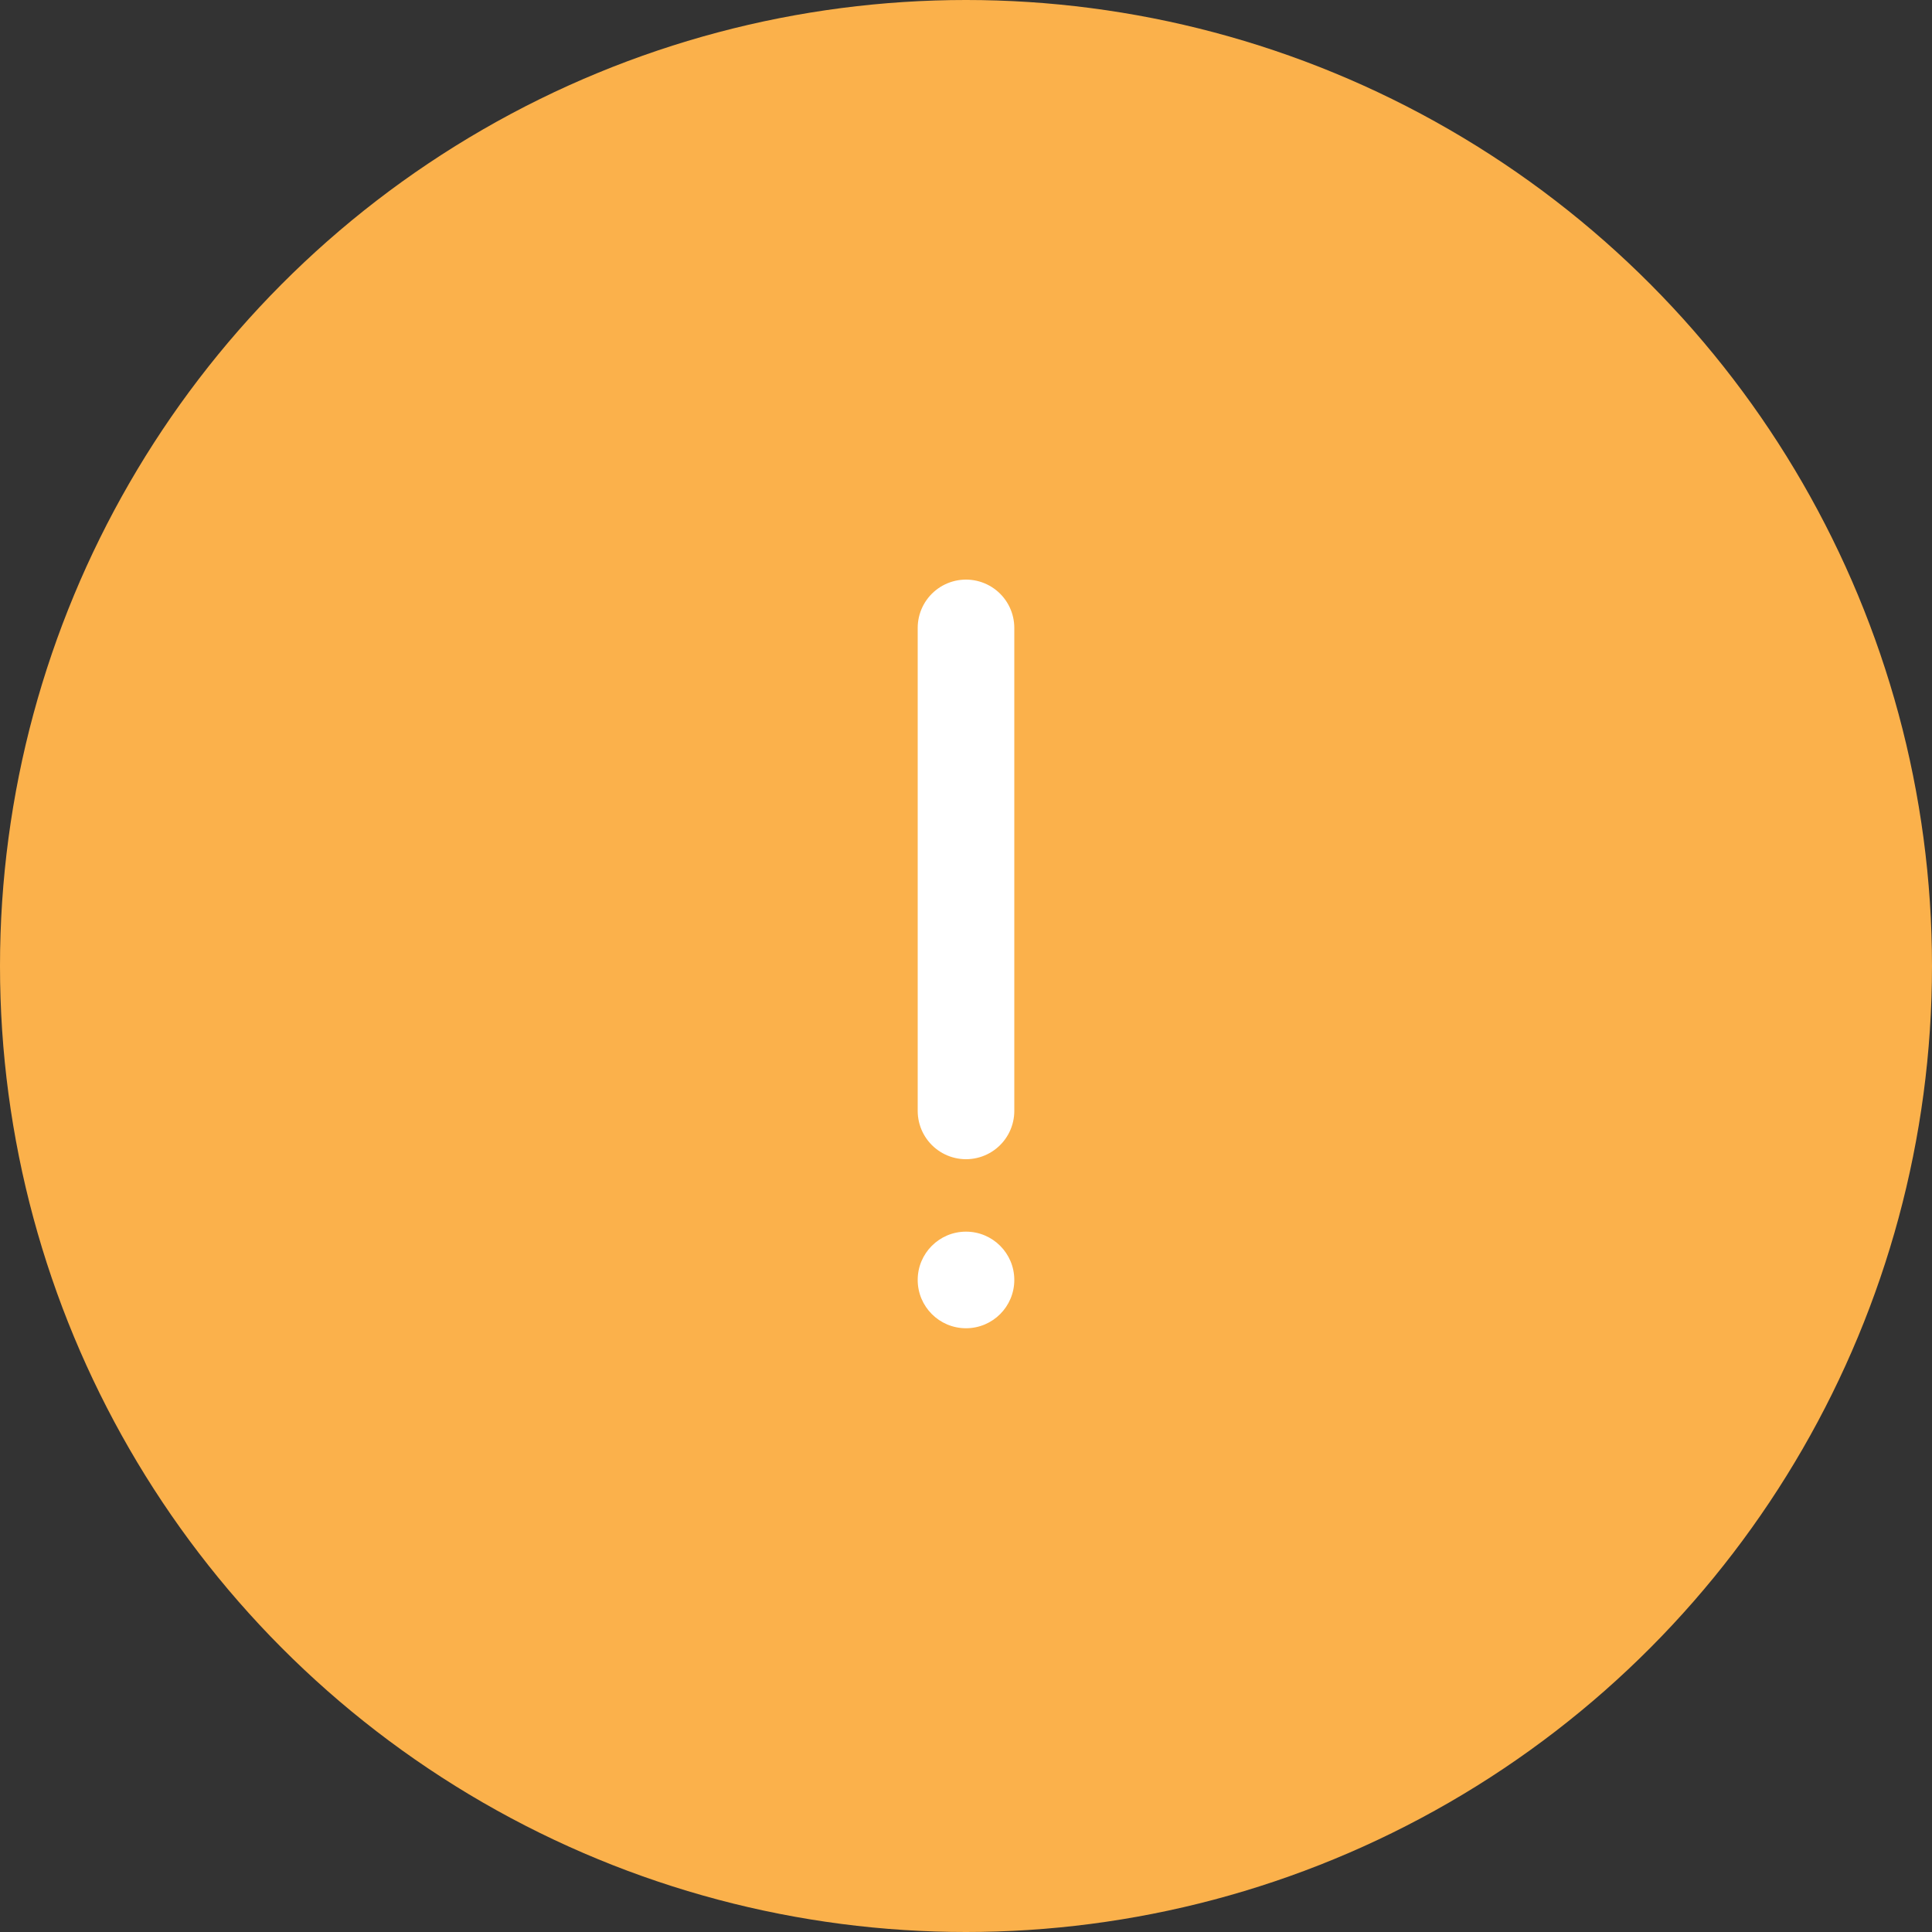 <svg width="80" height="80" viewBox="0 0 80 80" fill="none" xmlns="http://www.w3.org/2000/svg">
<rect x="0" y="0" width="80" height="80" fill="#333333" stroke="none"/>
<circle cx="40" cy="40" r="40" fill="#FBB14B"/>
<path d="M40 26V46" stroke="white" stroke-width="4" stroke-linecap="round"/>
<circle cx="40" cy="53" r="2" fill="white"/>
</svg>
